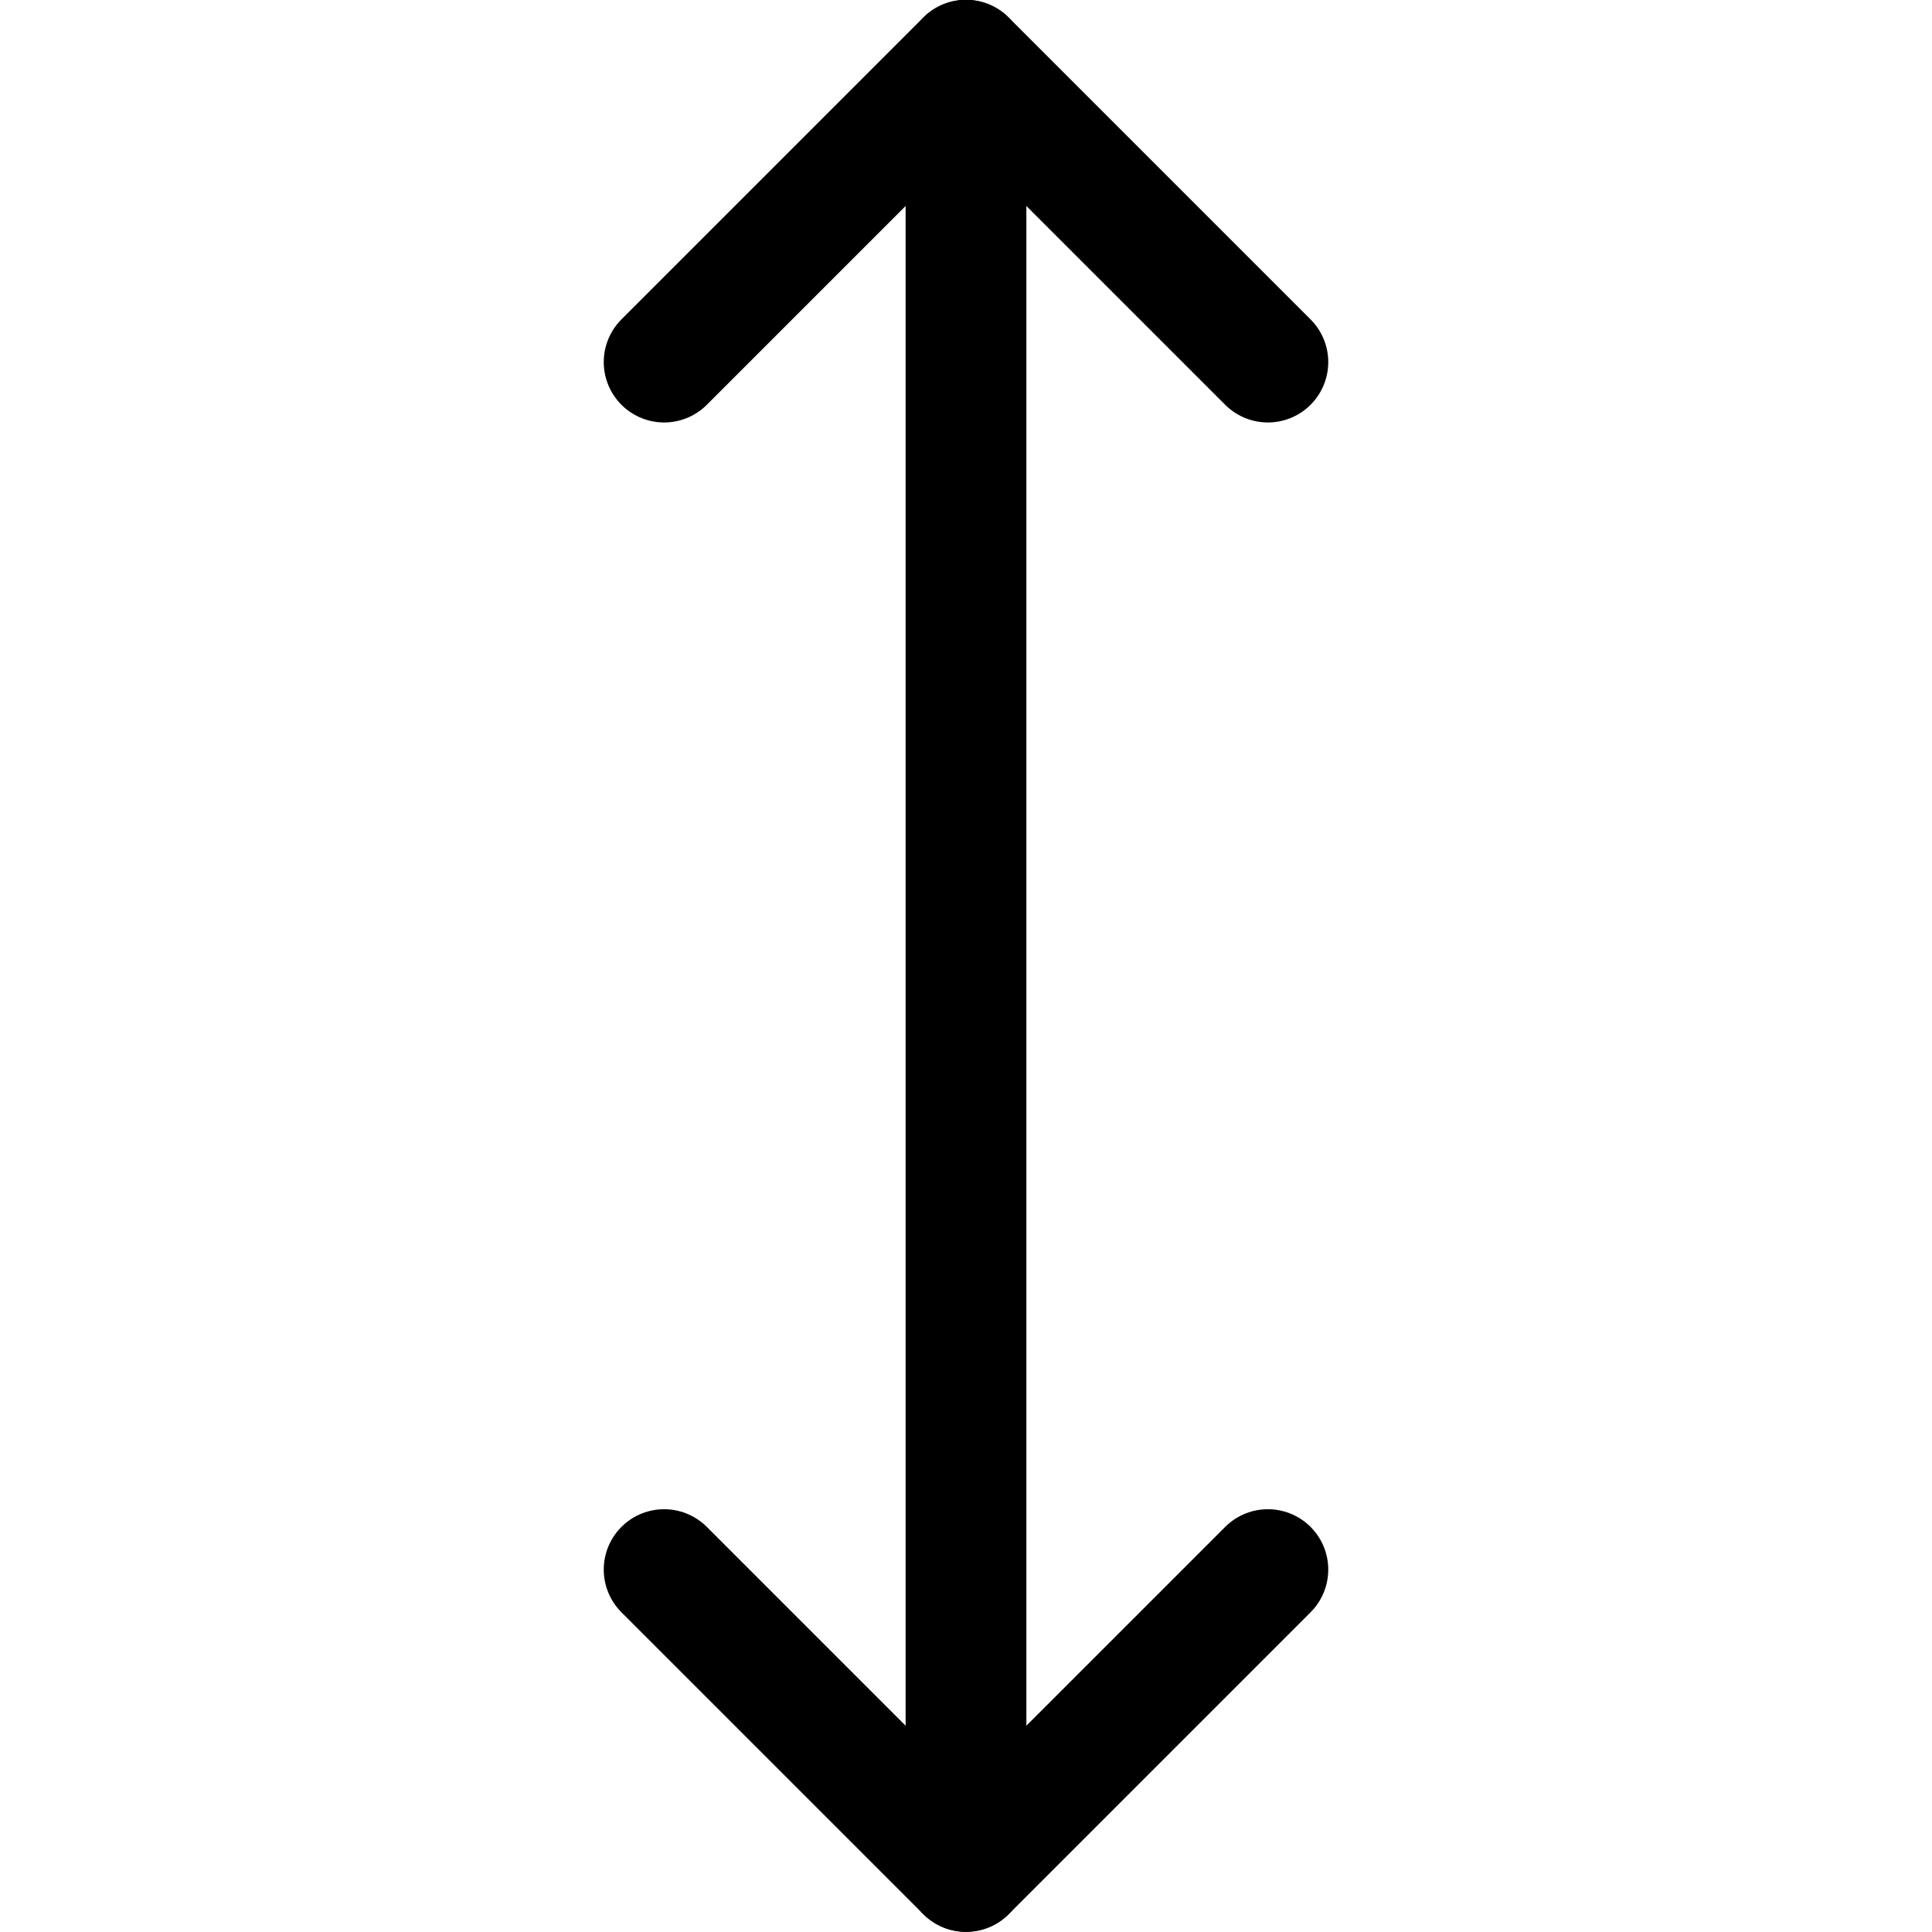 <svg xmlns="http://www.w3.org/2000/svg" viewBox="0 0 24 24"><defs><style>.a{fill:none;stroke:#000;stroke-linecap:round;stroke-linejoin:round;stroke-width:1.5px;}</style></defs><title>expand-vertical</title><line class="a" x1="12" y1="23.248" x2="12" y2="0.748"/><polyline class="a" points="8.25 19.498 12 23.248 15.75 19.498"/><polyline class="a" points="8.25 4.498 12 0.748 15.75 4.498"/></svg>